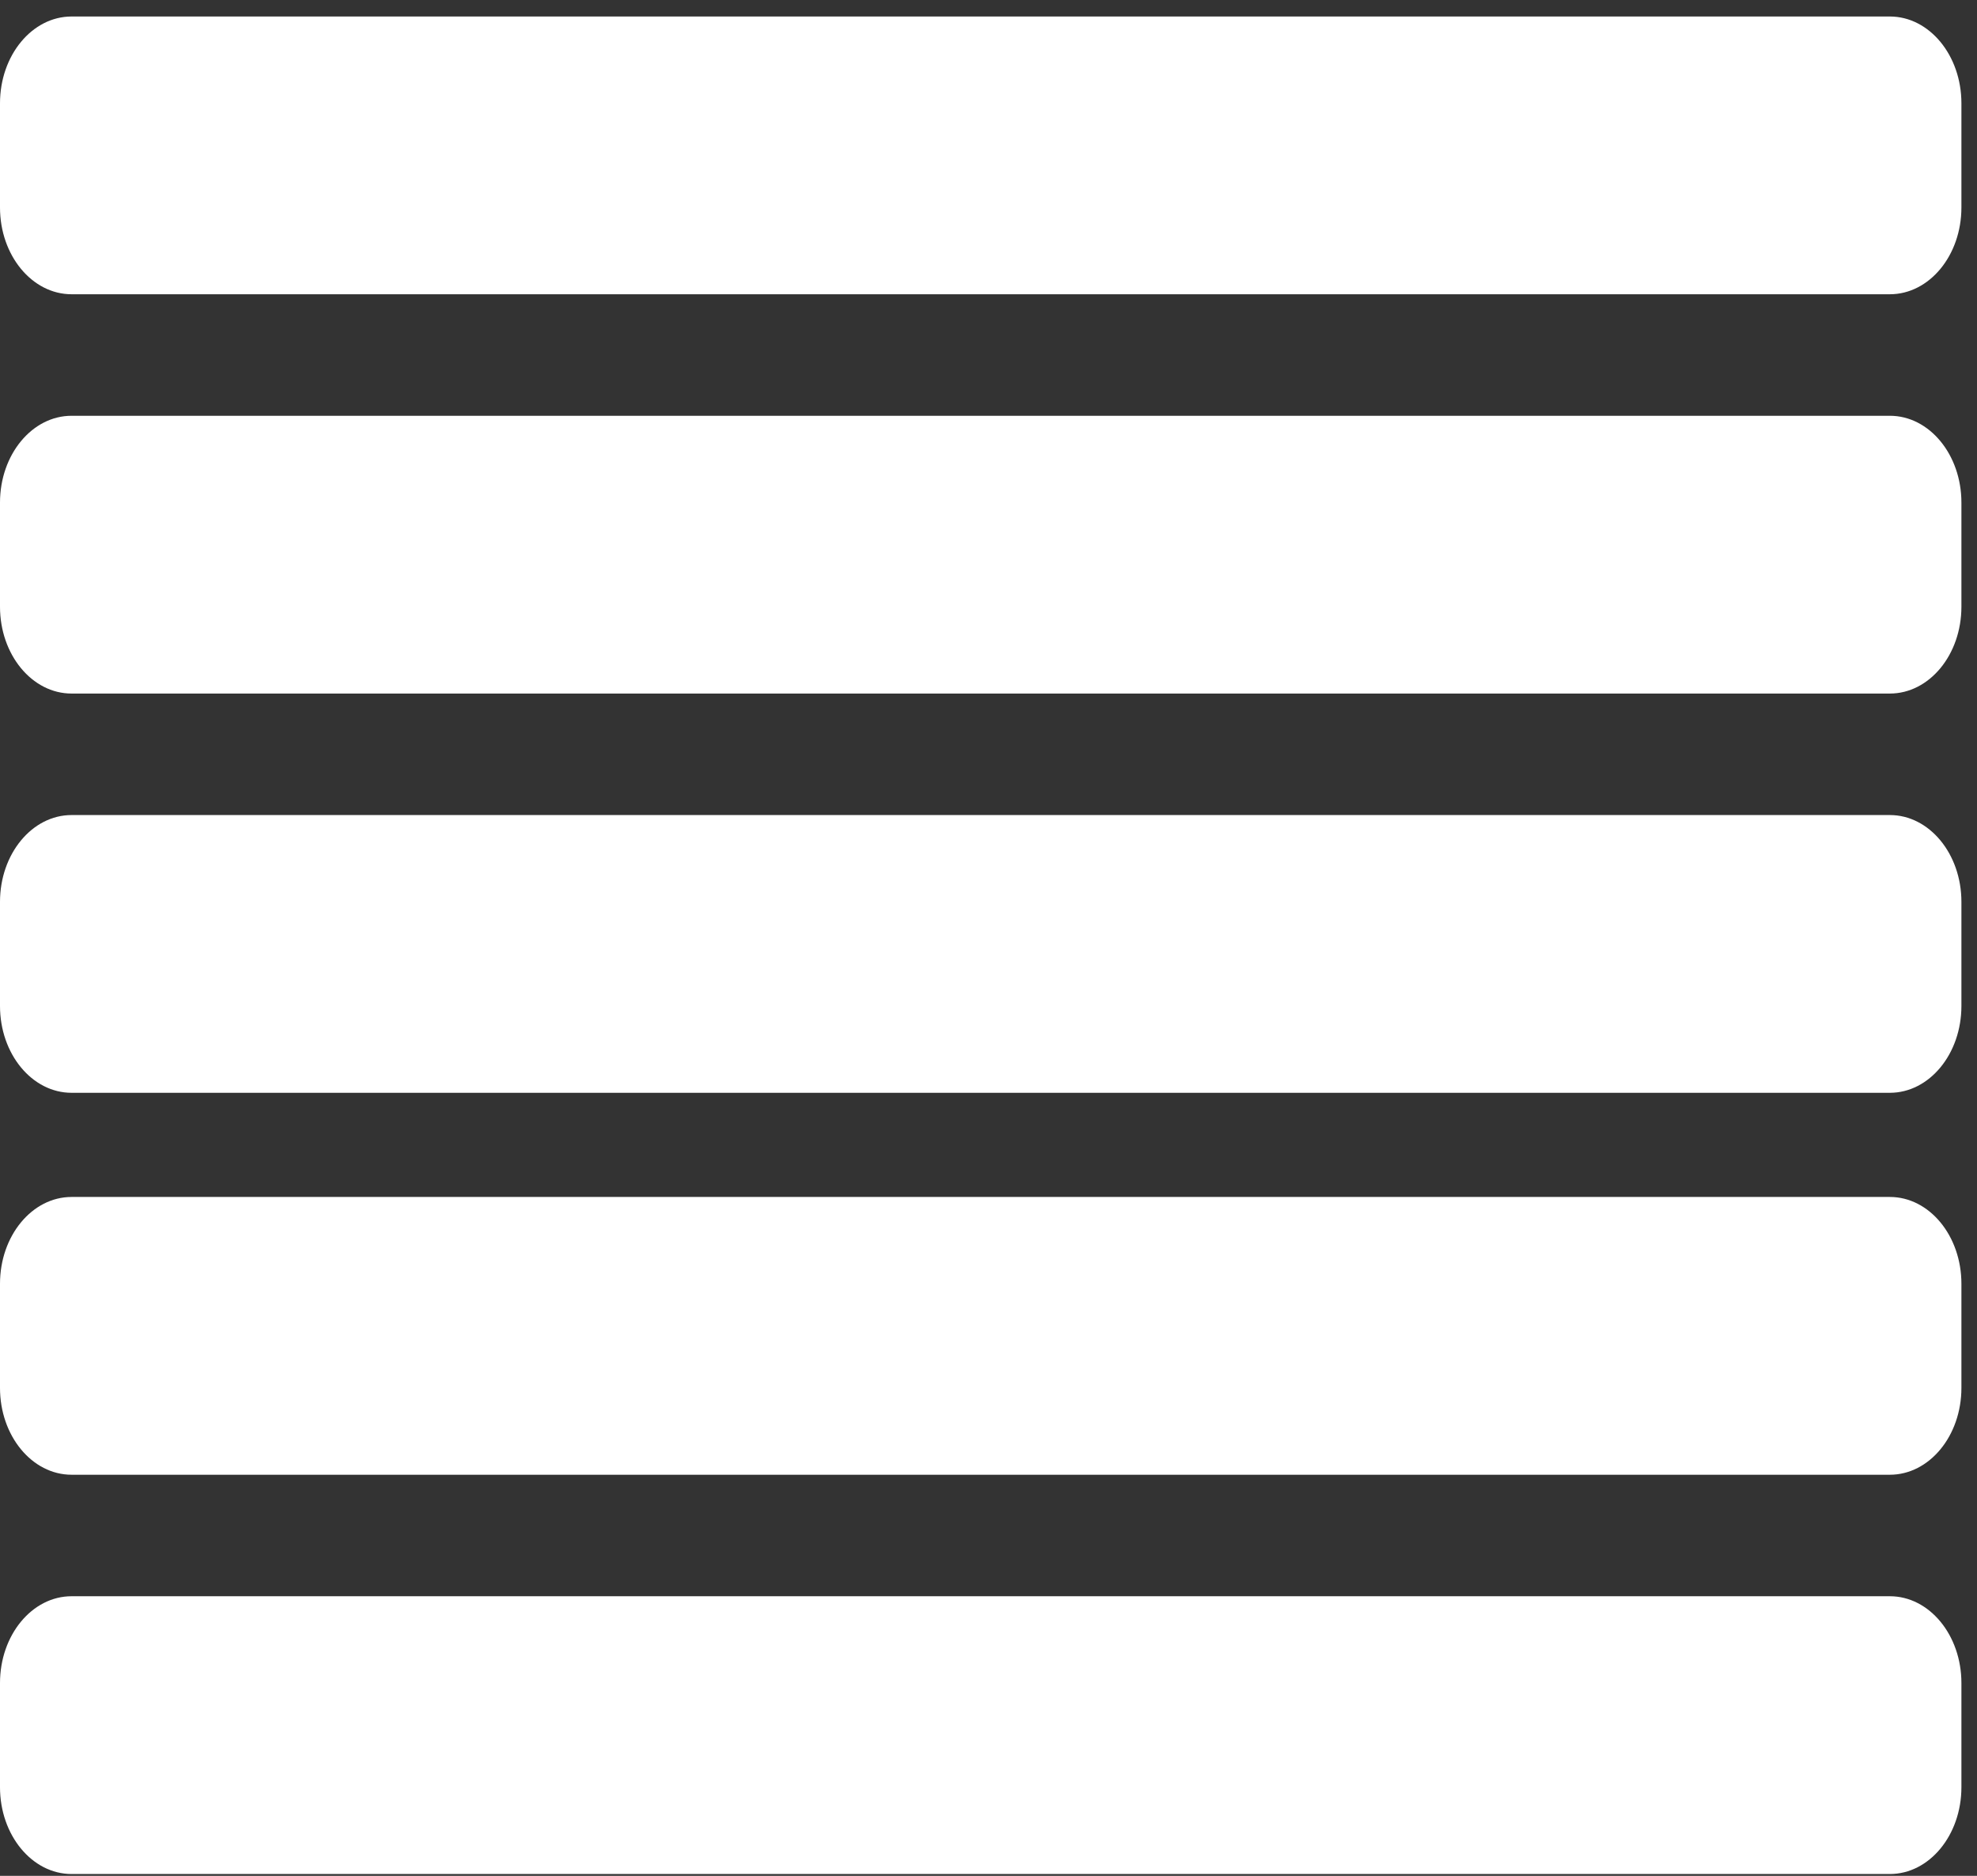 <svg width="78" height="74" viewBox="0 0 78 74" fill="none" xmlns="http://www.w3.org/2000/svg">
<rect x="0" y="0" width="78" height="74" fill="#333333" stroke="none"/>
<path fill-rule="evenodd" clip-rule="evenodd" d="M2.824 0.651H74.561C76.121 0.651 77.385 2.185 77.385 4.075V8.185C77.385 10.075 76.121 11.608 74.561 11.608H2.824C1.264 11.608 0 10.075 0 8.185V4.075C0 2.185 1.265 0.651 2.824 0.651Z" fill="white"/>
<path fill-rule="evenodd" clip-rule="evenodd" d="M2.824 16.402H74.561C76.121 16.402 77.385 17.936 77.385 19.826V23.935C77.385 25.827 76.121 27.36 74.561 27.36H2.824C1.264 27.36 0 25.827 0 23.935V19.826C0 17.935 1.265 16.402 2.824 16.402Z" fill="white"/>
<path fill-rule="evenodd" clip-rule="evenodd" d="M2.824 32.153H74.561C76.121 32.153 77.385 33.686 77.385 35.577V39.685C77.385 41.577 76.121 43.11 74.561 43.11H2.824C1.264 43.11 0 41.577 0 39.685V35.577C0 33.686 1.265 32.153 2.824 32.153Z" fill="white"/>
<path fill-rule="evenodd" clip-rule="evenodd" d="M2.824 47.219H74.561C76.121 47.219 77.385 48.752 77.385 50.643V54.752C77.385 56.643 76.121 58.177 74.561 58.177H2.824C1.264 58.177 0 56.643 0 54.752V50.643C0 48.752 1.265 47.219 2.824 47.219Z" fill="white"/>
<path fill-rule="evenodd" clip-rule="evenodd" d="M2.824 62.97H74.561C76.121 62.97 77.385 64.503 77.385 66.394V70.504C77.385 72.394 76.121 73.928 74.561 73.928H2.824C1.264 73.928 0 72.394 0 70.504V66.394C0 64.502 1.265 62.97 2.824 62.97Z" fill="white"/>
</svg>
